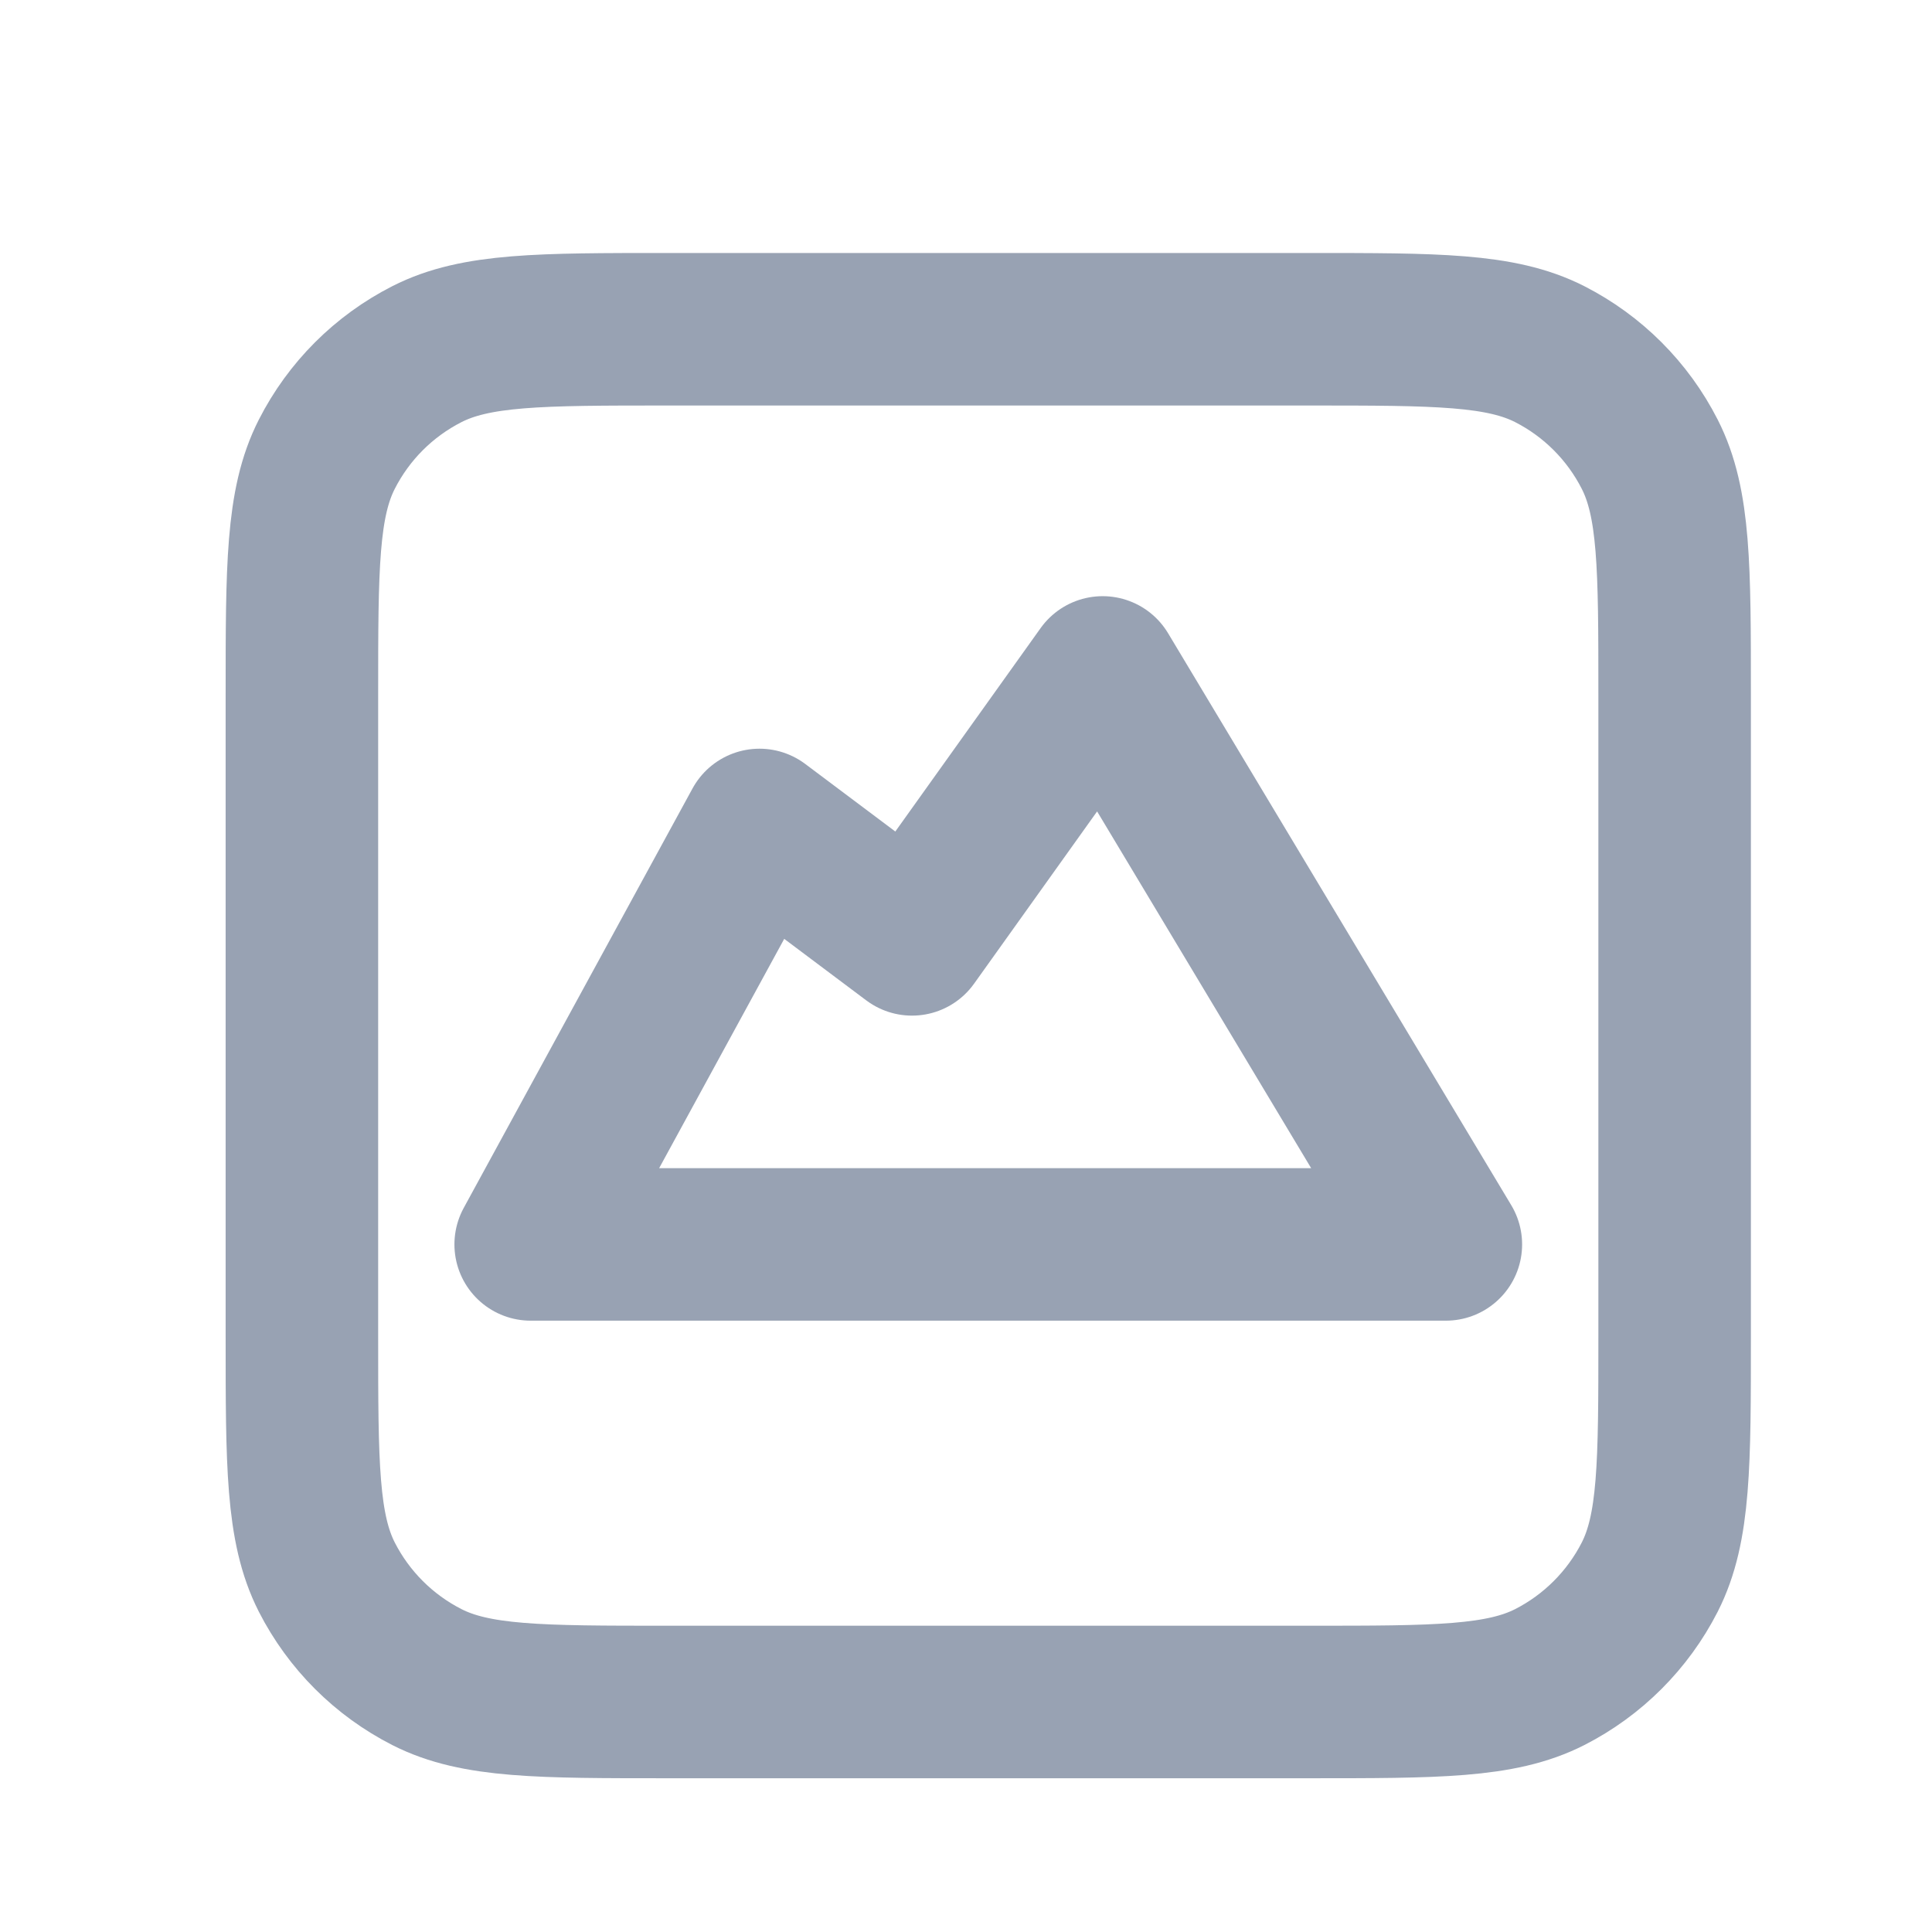 <svg width="19" height="19" viewBox="0 0 19 19" fill="none" xmlns="http://www.w3.org/2000/svg">
<path d="M2.969 6.838C2.969 5.578 2.969 4.948 3.214 4.467C3.43 4.043 3.774 3.699 4.198 3.483C4.679 3.238 5.309 3.238 6.569 3.238H12.869C14.129 3.238 14.759 3.238 15.241 3.483C15.664 3.699 16.008 4.043 16.224 4.467C16.469 4.948 16.469 5.578 16.469 6.838V13.138C16.469 14.398 16.469 15.028 16.224 15.51C16.008 15.933 15.664 16.277 15.241 16.493C14.759 16.738 14.129 16.738 12.869 16.738H6.569C5.309 16.738 4.679 16.738 4.198 16.493C3.774 16.277 3.43 15.933 3.214 15.51C2.969 15.028 2.969 14.398 2.969 13.138V6.838Z" stroke="#98A2B3" stroke-width="1.5" stroke-linecap="round" stroke-linejoin="round"/>
<path d="M7.469 8.113L5.219 12.238H14.219L10.844 6.613L8.969 9.238L7.469 8.113Z" stroke="#98A2B3" stroke-width="1.5" stroke-linecap="round" stroke-linejoin="round"/>
</svg>
